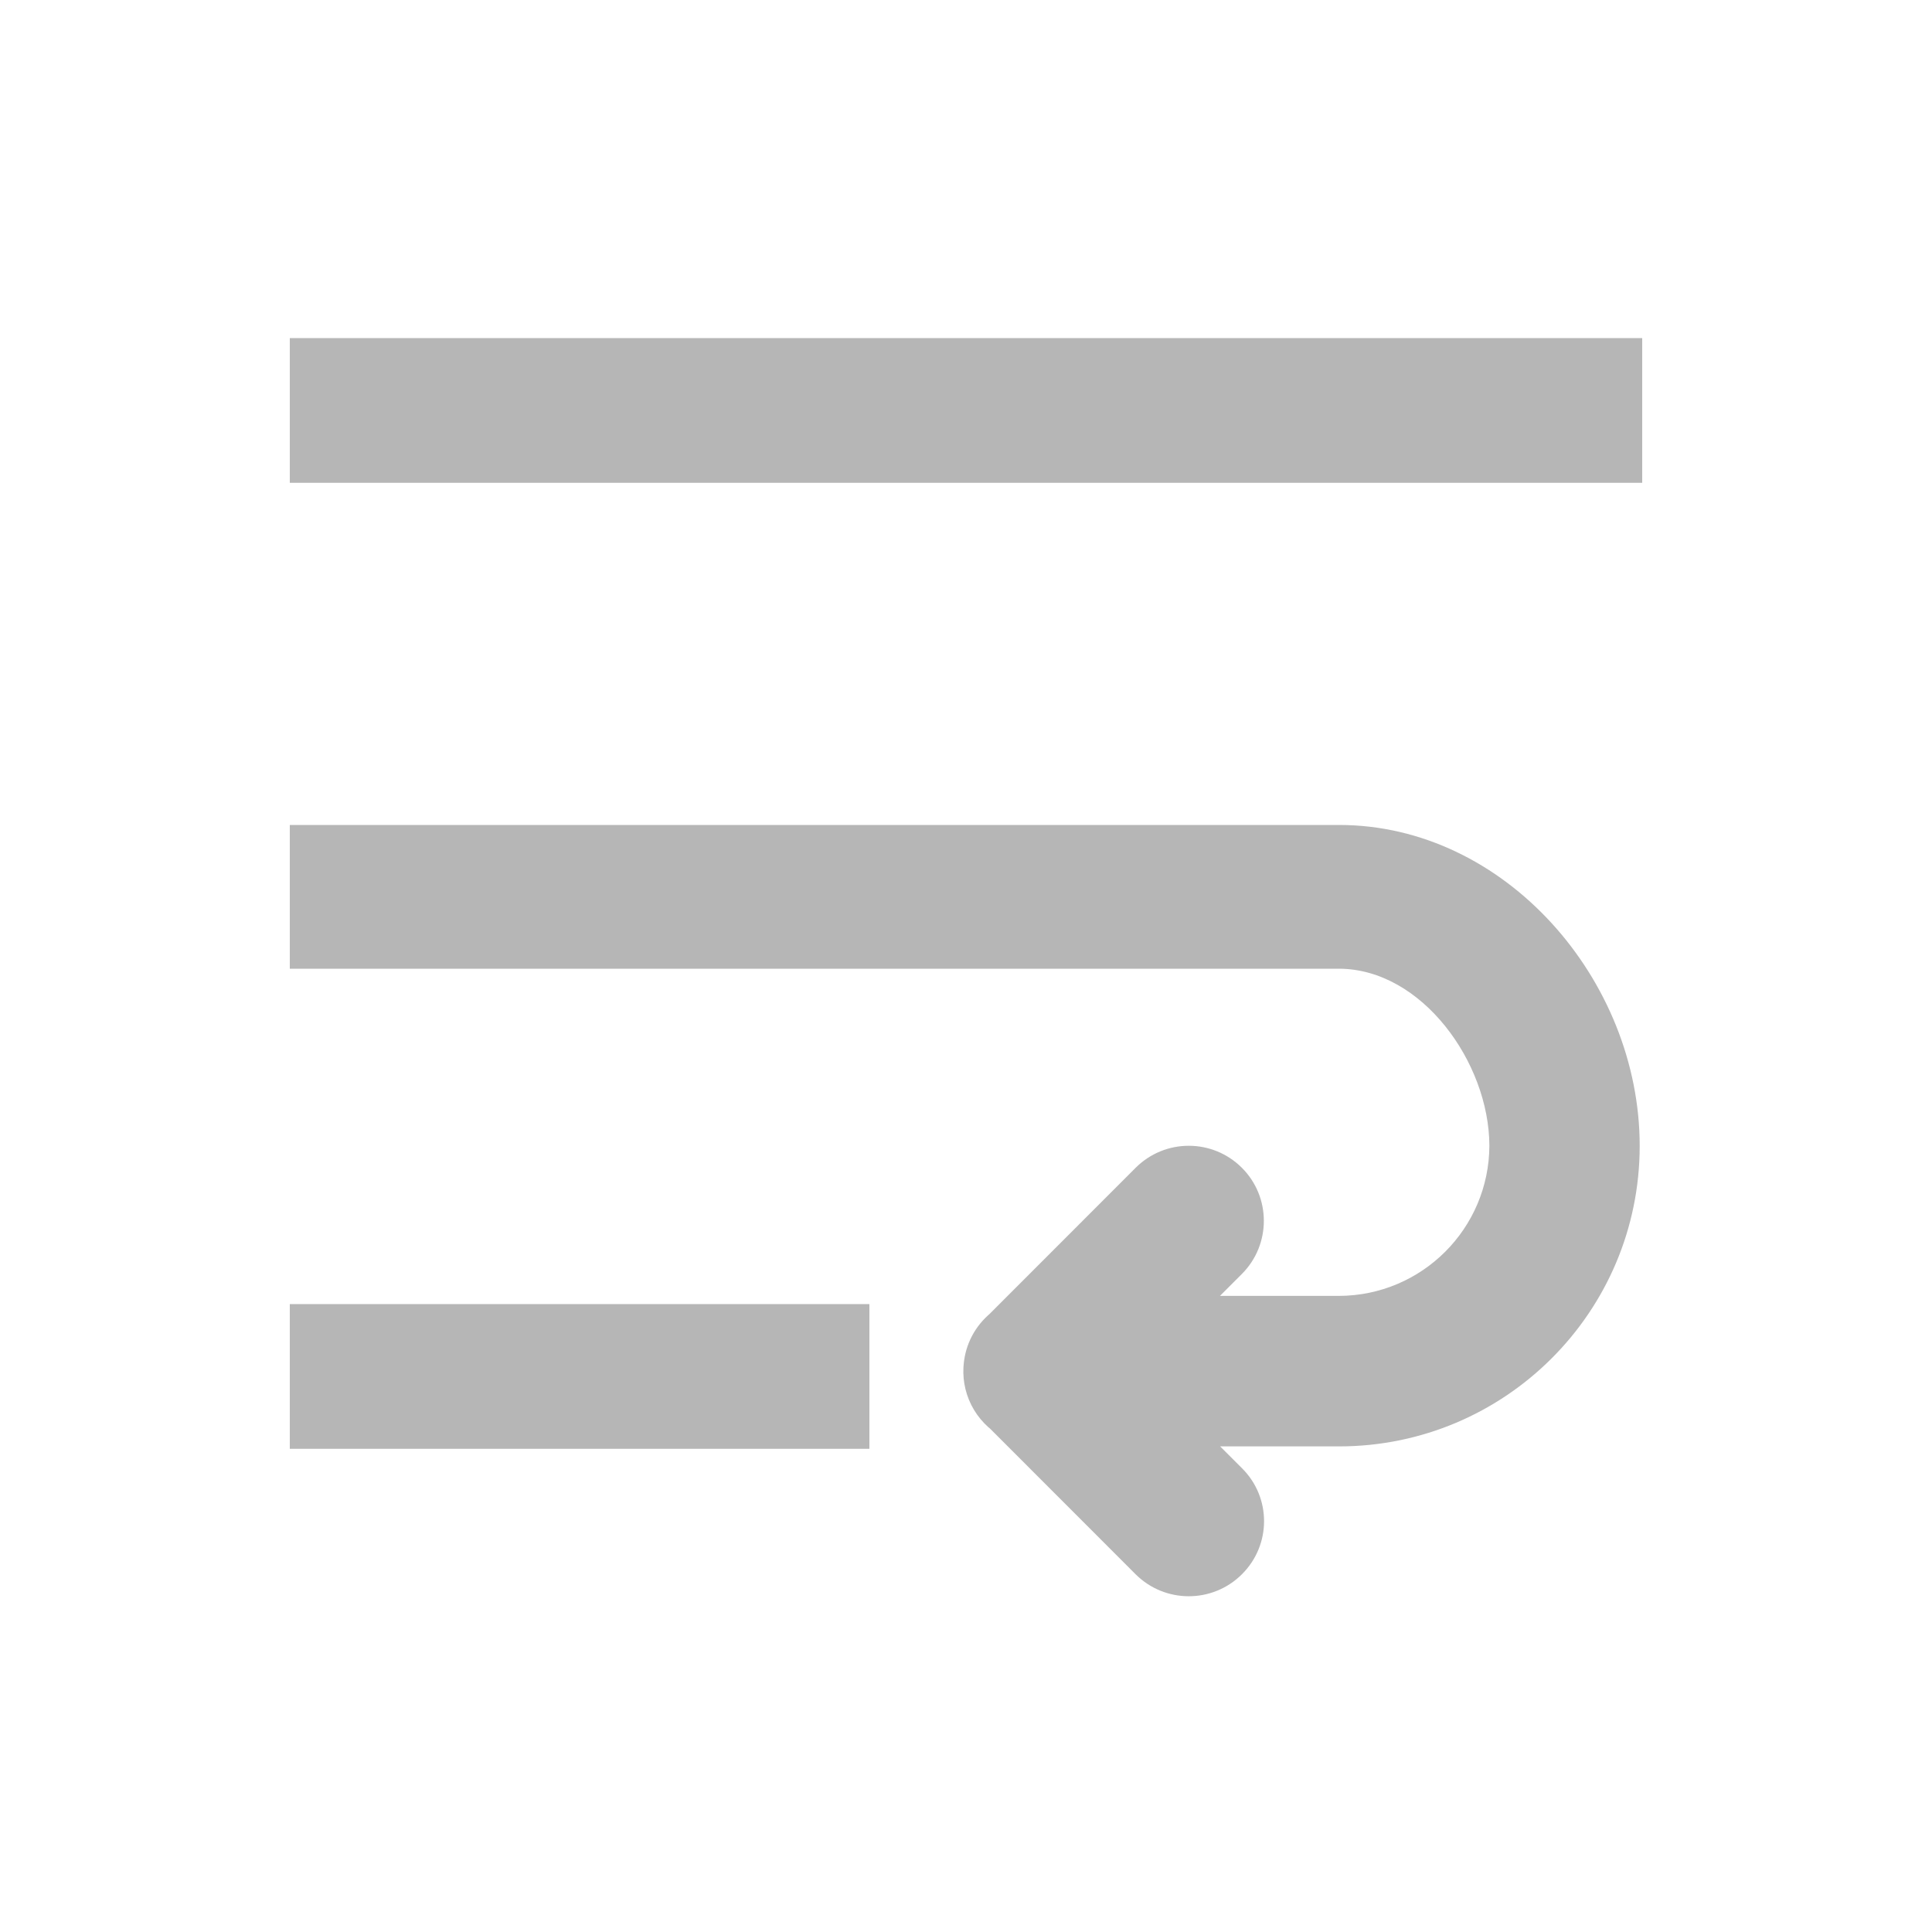 <svg width="20" height="20" viewBox="0 0 20 20" fill="none" xmlns="http://www.w3.org/2000/svg">
<g clip-path="url(#clip0_1397:105)">
<path d="M2.75 10.028H13.862C14.72 10.031 15.415 11 15.418 11.859C15.415 12.718 14.72 13.412 13.862 13.415H12.629L12.856 13.188C13.159 12.884 13.159 12.392 12.856 12.089C12.552 11.785 12.06 11.785 11.756 12.089L10.201 13.645C9.979 13.866 9.911 14.202 10.031 14.492C10.151 14.782 10.436 14.973 10.75 14.973H13.862C15.579 14.973 16.974 13.582 16.974 11.862C16.974 10.145 15.582 8.54 13.862 8.54H2.75C2.75 8.893 2.75 8.818 2.75 9.25C2.75 9.679 2.75 9.872 2.75 10.028ZM12.856 15.198L11.3 13.642C10.996 13.338 10.504 13.338 10.201 13.642C9.897 13.945 9.897 14.438 10.201 14.741L11.756 16.297C12.06 16.6 12.552 16.6 12.856 16.297C13.162 15.993 13.162 15.501 12.856 15.198Z" fill="#b6b6b6"/>
<rect x="3" y="3.5" width="14" height="1.498" fill="#b6b6b6"/>
<rect x="3" y="13.5" width="6" height="1.498" fill="#b6b6b6"/>
</g>
<defs>
<clipPath id="clip0_1397:105">
<rect width="14" height="14" fill="white" transform="translate(3 3)"/>
</clipPath>
</defs>
</svg>
